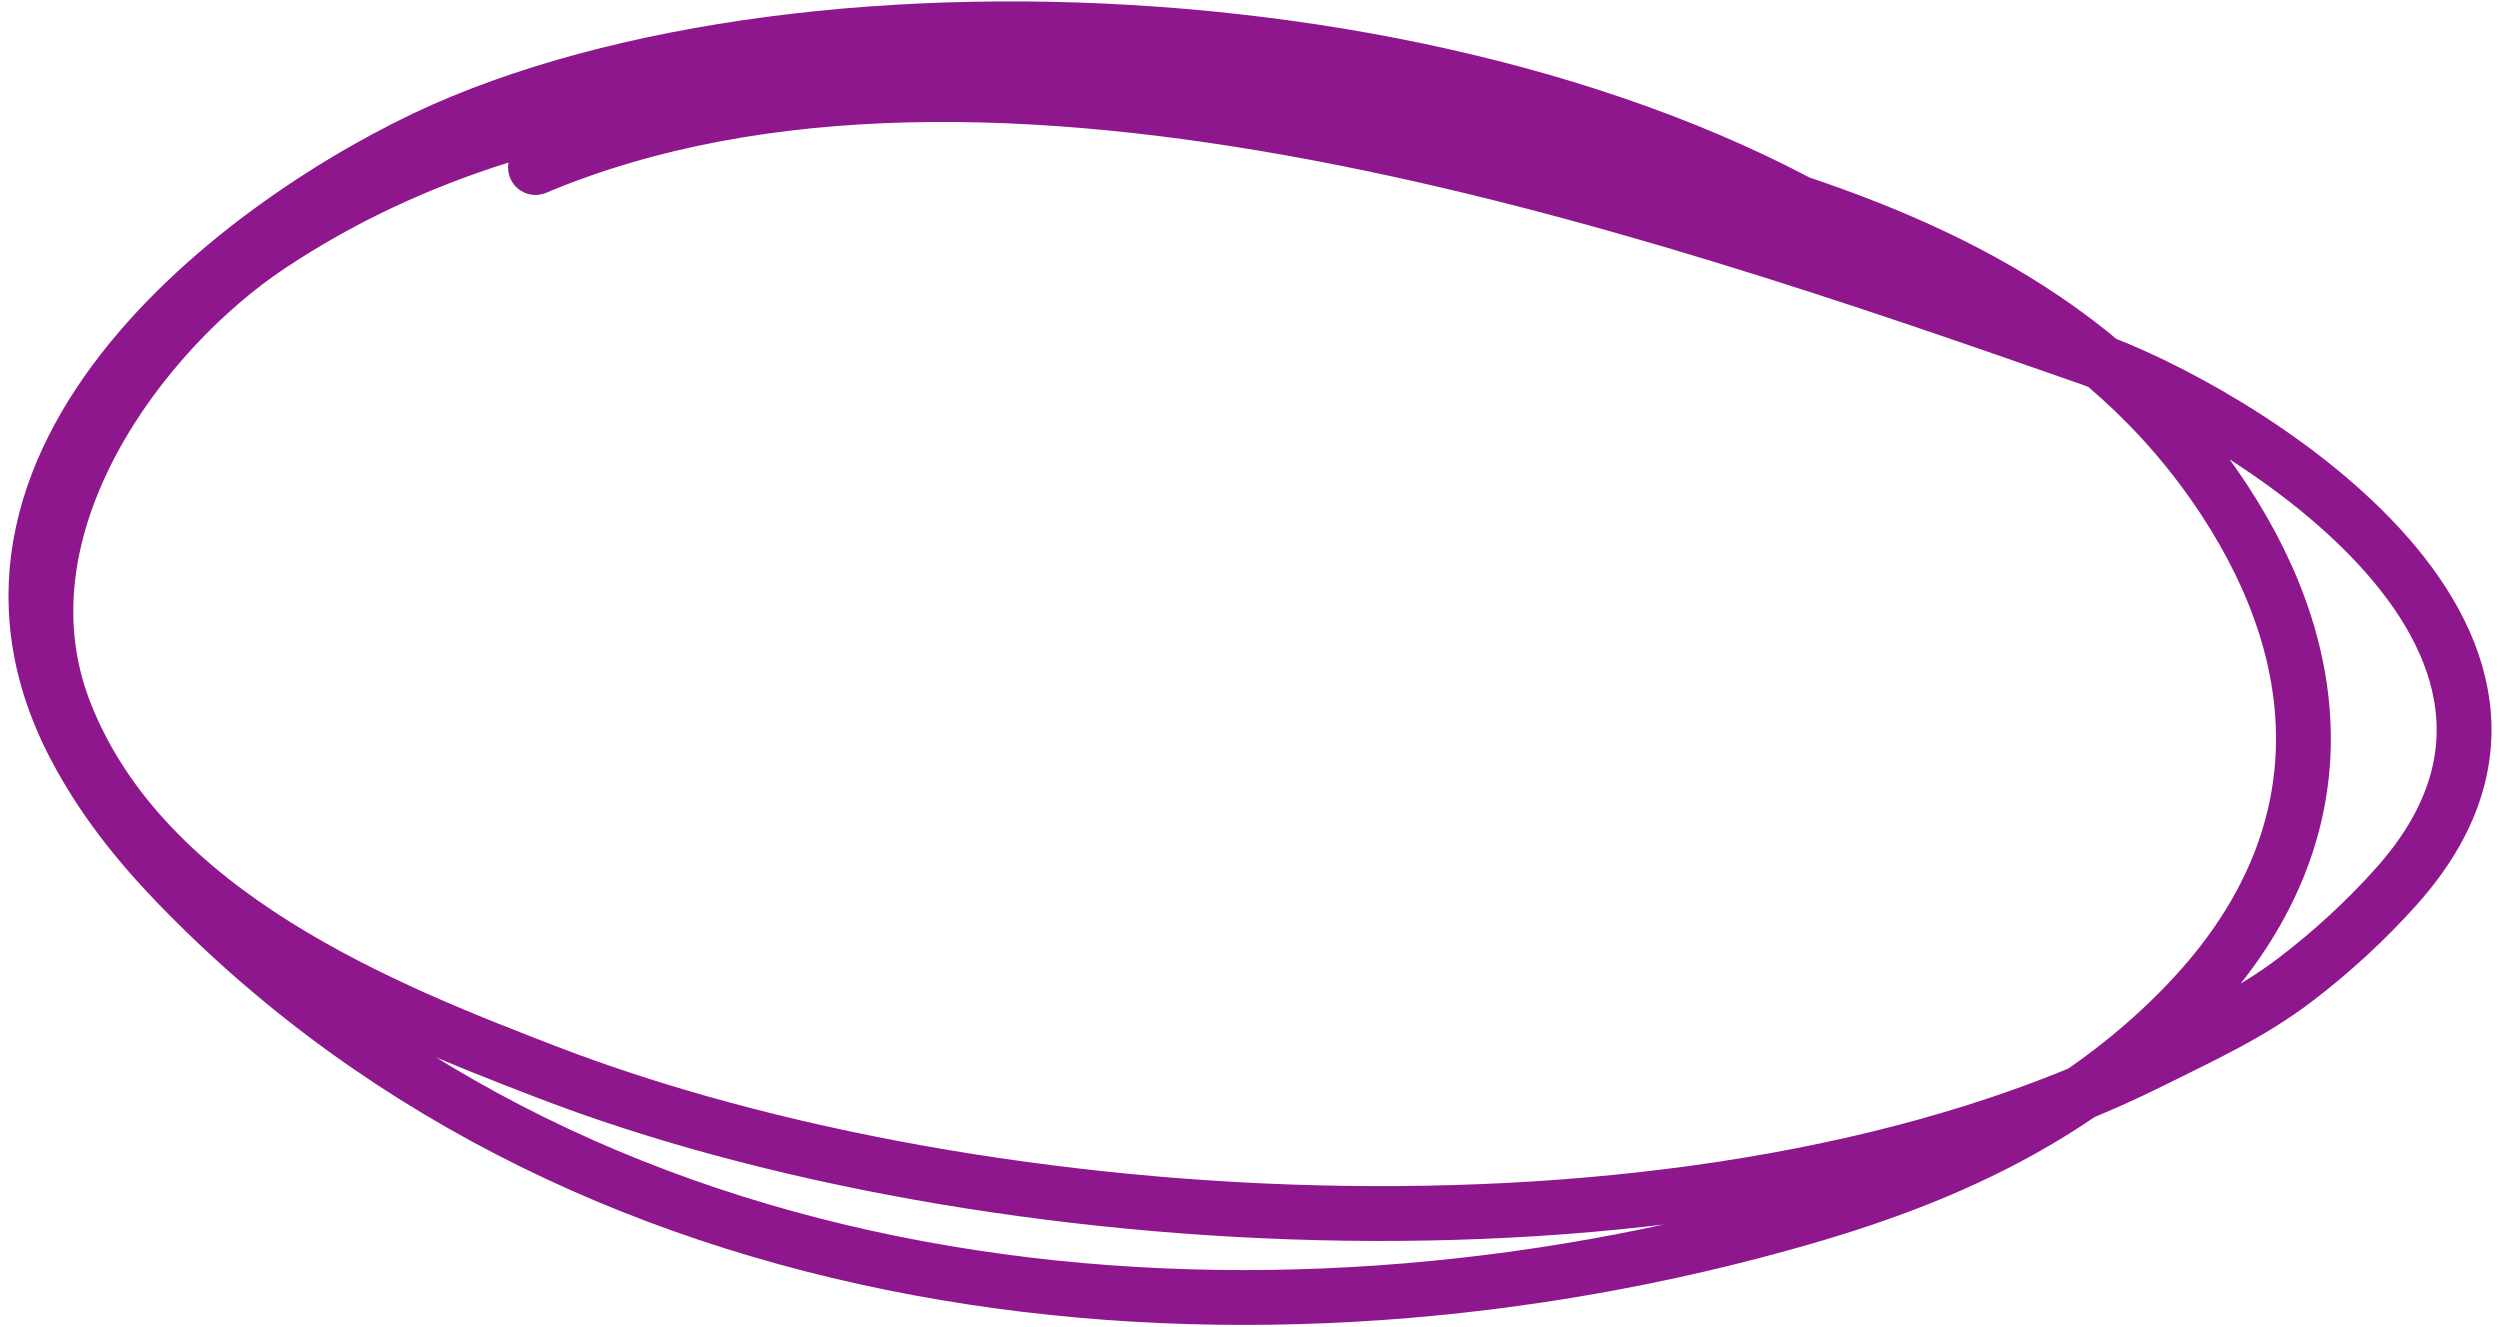 <svg width="228" height="121" viewBox="0 0 228 121" fill="none" xmlns="http://www.w3.org/2000/svg">
<path d="M179.188 28.712C147.286 1.035 79.424 -4.245 42.134 11.107C25.151 18.099 -7.473 40.612 6.792 67.996C9.308 72.826 12.608 76.921 16.105 80.552C54.586 120.503 115.195 125.209 164.243 111.104C171.558 109.001 178.84 106.313 185.755 102.254C190.928 99.219 196.064 95.283 200.425 90.468C213.191 76.373 212.536 60.351 202.867 45.614C191.656 28.528 174.129 21.322 157.336 16.398C142.651 12.091 127.736 9.62 112.546 8.497C84.059 6.39 51.127 4.724 24.592 22.392C13.002 30.109 -0.768 48.094 5.957 65.08C13.245 83.486 35.158 92.105 49.913 97.787C89.716 113.114 155.447 117.136 196.383 96.685C200.797 94.48 205.238 92.469 209.345 89.338C212.589 86.864 215.767 83.972 218.619 80.763C238.831 58.017 203.465 37.178 190.606 32.677C150.151 18.516 90.233 -2.129 48.836 15.279" stroke="#8E178E" stroke-width="5" stroke-miterlimit="1.5" stroke-linecap="round" stroke-linejoin="round"/>
</svg>
